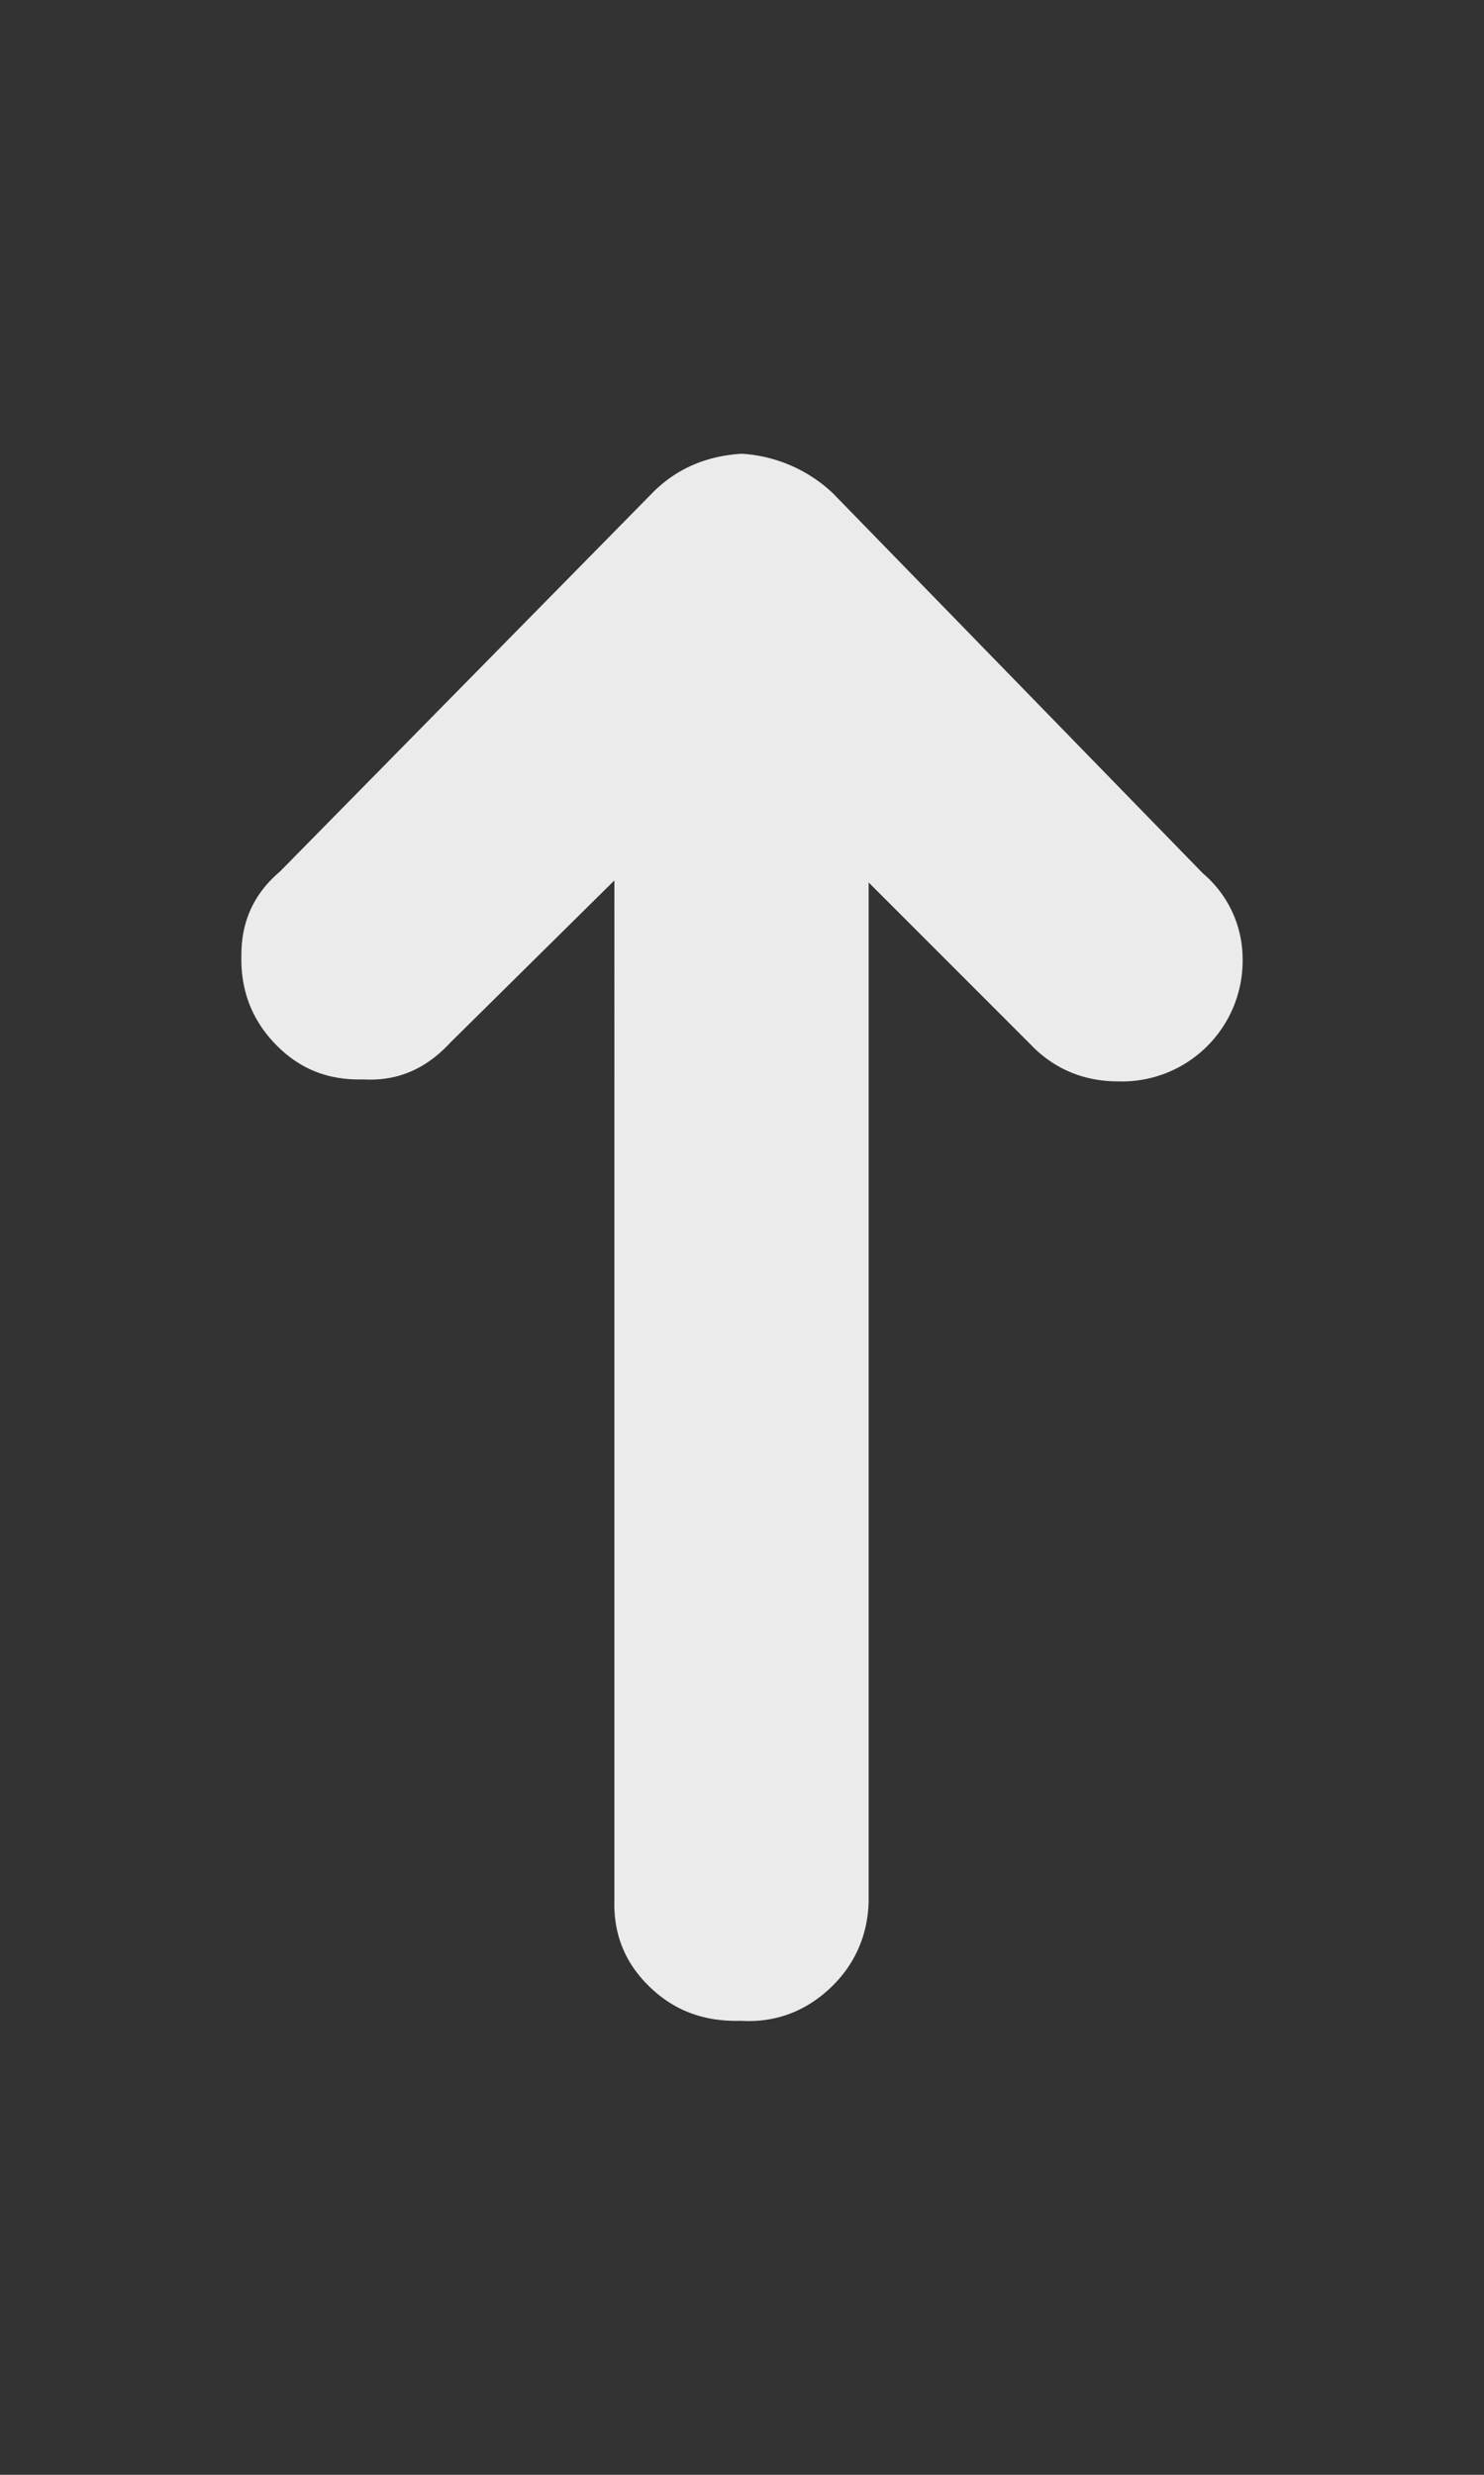 <?xml version="1.0" encoding="UTF-8" standalone="no"?>
<svg
   xmlns:dc="http://purl.org/dc/elements/1.1/"
   xmlns:cc="http://creativecommons.org/ns#"
   xmlns:rdf="http://www.w3.org/1999/02/22-rdf-syntax-ns#"
   xmlns:svg="http://www.w3.org/2000/svg"
   xmlns="http://www.w3.org/2000/svg"
   xmlns:sodipodi="http://sodipodi.sourceforge.net/DTD/sodipodi-0.dtd"
   xmlns:inkscape="http://www.inkscape.org/namespaces/inkscape"
   viewBox="0 0 15 25"
   version="1.1"
   id="svg65"
   sodipodi:docname="high.svg"
   width="15"
   height="25"
   inkscape:version="0.92.1 r15371">
  <rect x="0" y="0" width="15" height="25" fill="#333333" stroke="none"/>
  <defs
     id="defs69" />
  <sodipodi:namedview
     pagecolor="#ffffff"
     bordercolor="#666666"
     borderopacity="1"
     objecttolerance="10"
     gridtolerance="10"
     guidetolerance="10"
     inkscape:pageopacity="0"
     inkscape:pageshadow="2"
     inkscape:window-width="1600"
     inkscape:window-height="863"
     id="namedview67"
     showgrid="false"
     inkscape:pagecheckerboard="true"
     inkscape:zoom="17.033333"
     inkscape:cx="15.117417"
     inkscape:cy="15"
     inkscape:window-x="0"
     inkscape:window-y="0"
     inkscape:window-maximized="1"
     inkscape:current-layer="svg65" />
  <path fill="rgba(255, 255, 255, 0.9)"
     d="m 2.44,9.644 c -0.01,0.35 0.1,0.65 0.34,0.9 0.24,0.25 0.53,0.37 0.89,0.36 0.34,0.02 0.63,-0.1 0.88,-0.37 l 1.66,-1.64 V 19.194 c -0.01,0.35 0.11,0.64 0.36,0.88 0.25,0.24 0.55,0.35 0.92,0.34 0.34,0.02 0.64,-0.09 0.89,-0.32 0.25,-0.23 0.39,-0.53 0.4,-0.88 V 8.914 l 1.64,1.64 c 0.23,0.24 0.53,0.37 0.88,0.37 a 1.22,1.22 0 0 0 1.26,-1.25 1.13,1.13 0 0 0 -0.4,-0.85 l -3.74,-3.84 a 1.47,1.47 0 0 0 -0.92,-0.4 c -0.37,0.02 -0.68,0.16 -0.92,0.41 l -3.75,3.81 c -0.26,0.22 -0.39,0.5 -0.39,0.84 z"
     id="path63"
     inkscape:connector-curvature="0" />
</svg>
